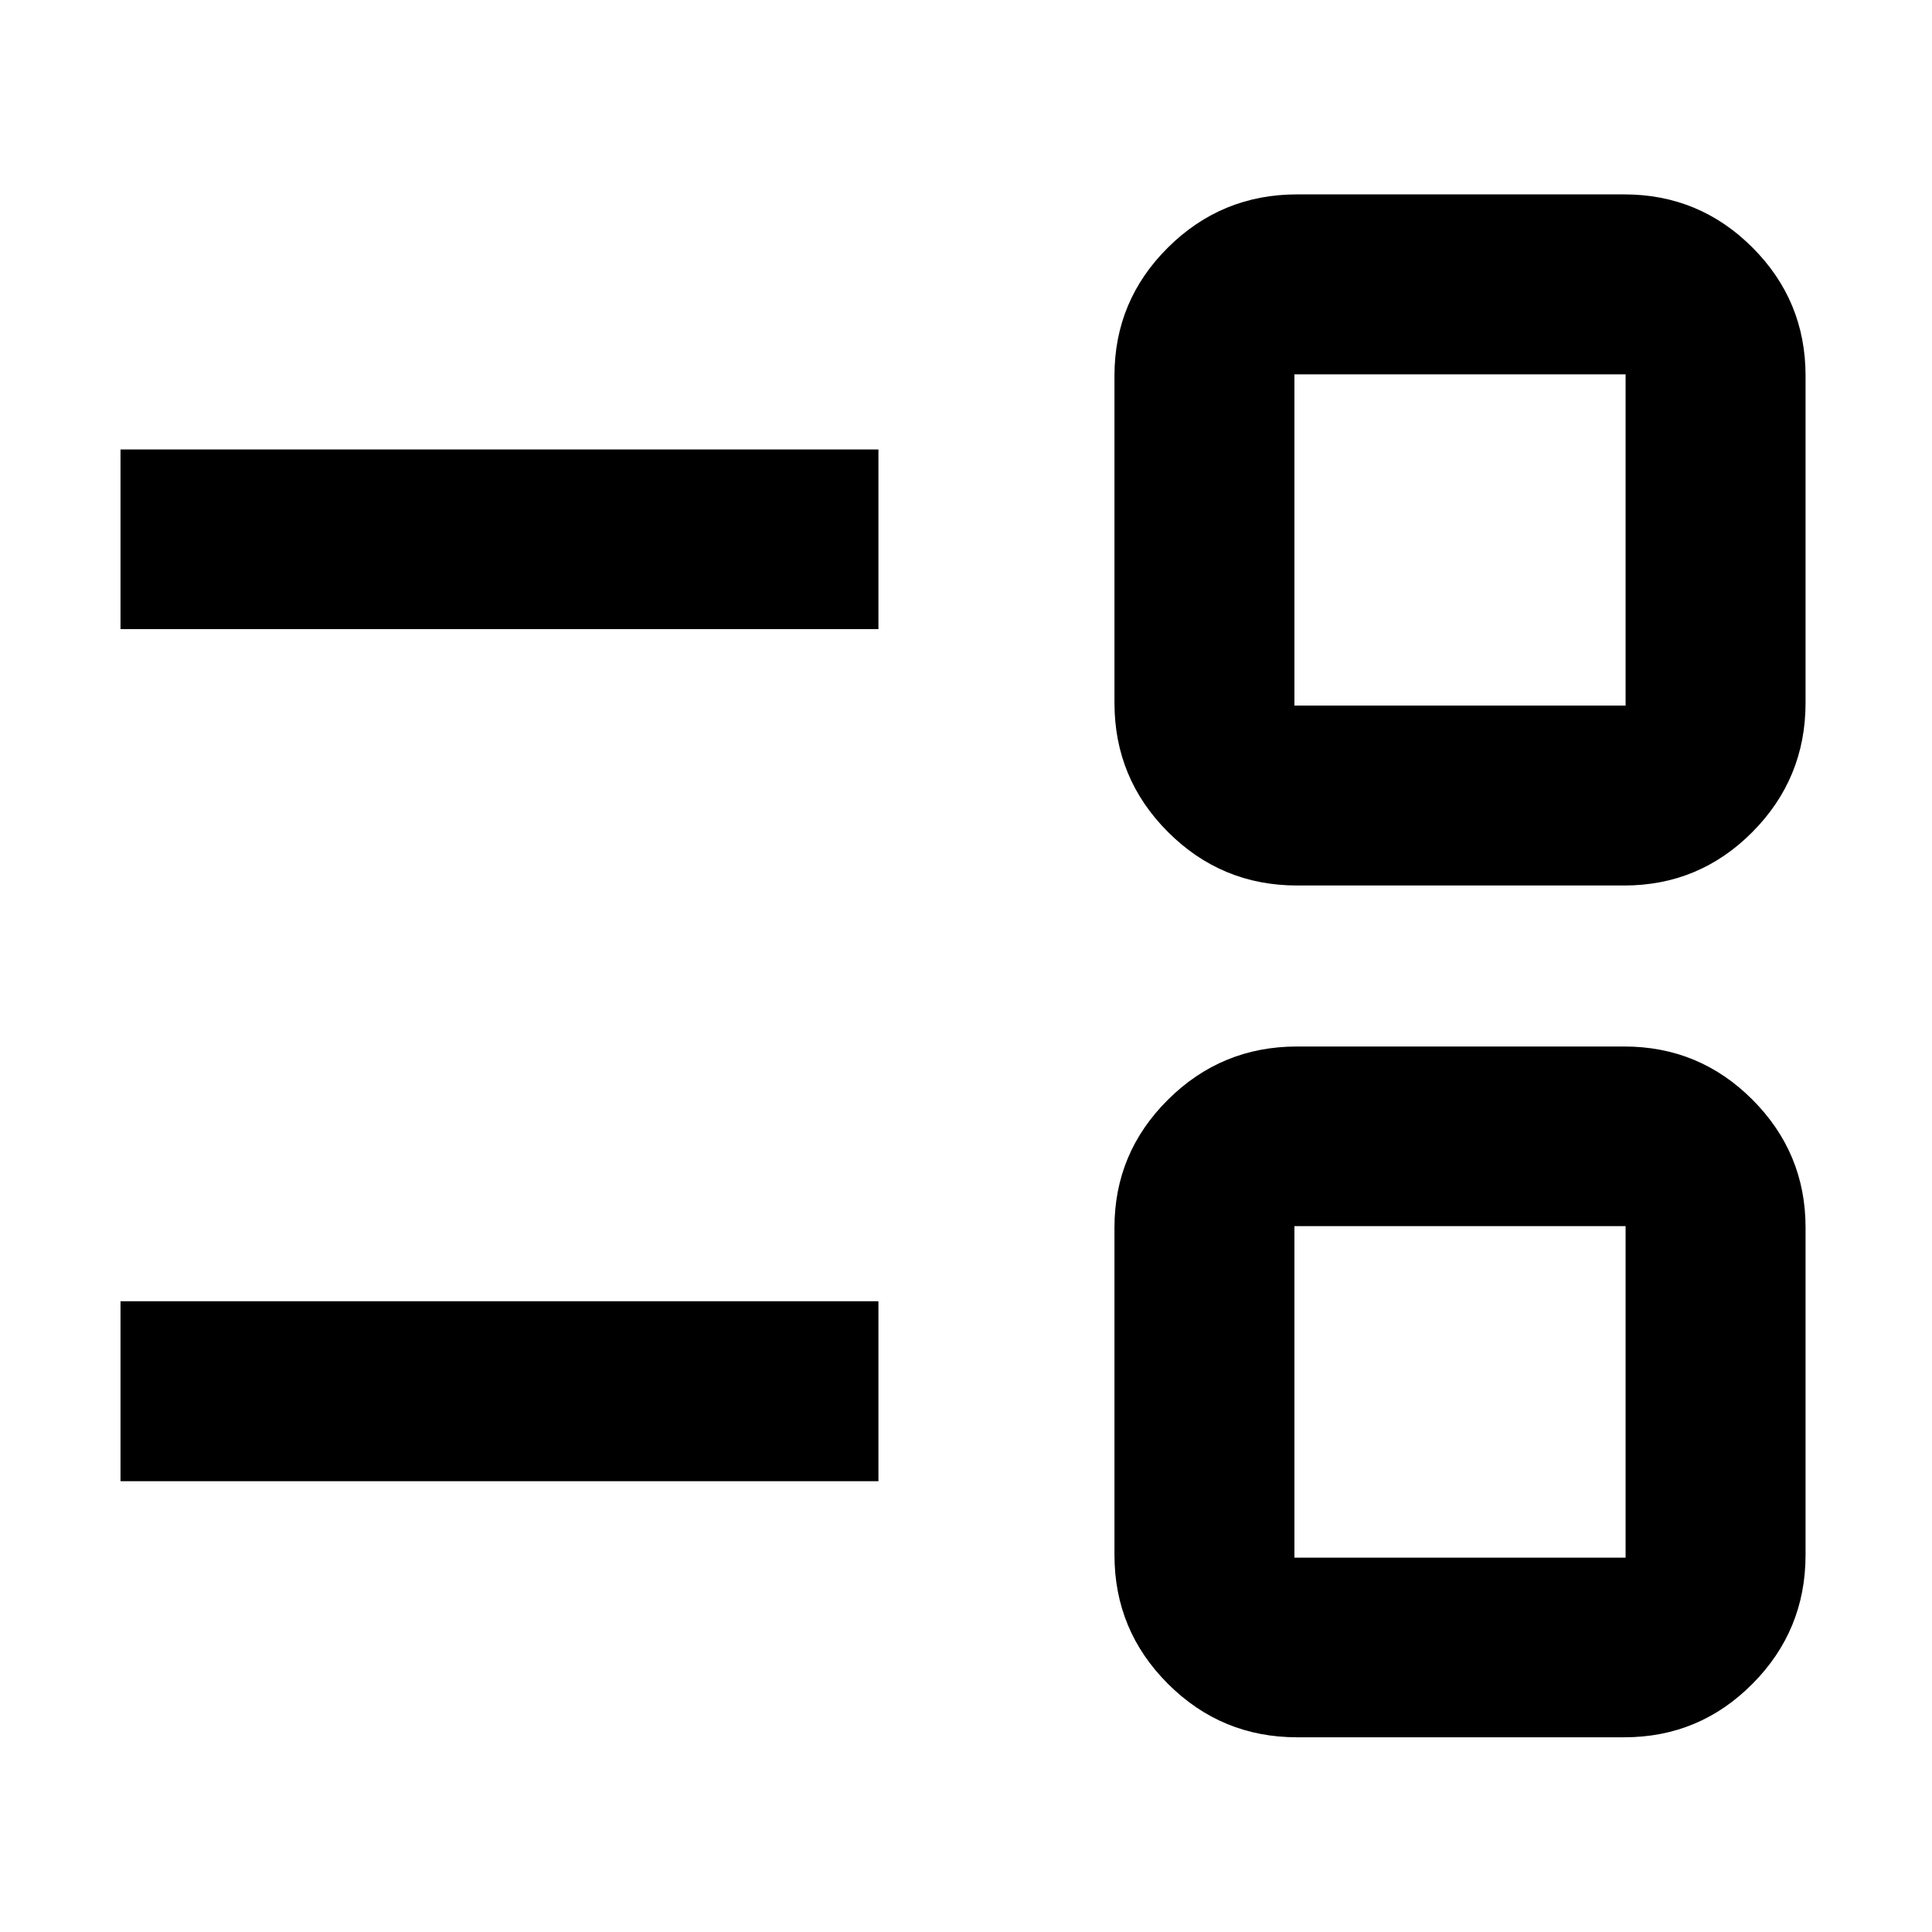 <svg xmlns="http://www.w3.org/2000/svg" height="40" viewBox="0 -960 960 960" width="40"><path d="M644.52-96.75q-37.57 0-64.16-26.55-26.59-26.54-26.59-64.05v-162.72q0-37.09 26.59-63.51Q606.95-440 644.52-440h162.57q37.3 0 63.69 26.42t26.39 63.51v162.72q0 37.51-26.39 64.05-26.39 26.55-63.69 26.55H644.52Zm-1.33-89.26h164.56v-164.73H643.19v164.73ZM59.88-224v-89.42h376.61V-224H59.88Zm584.64-296q-37.57 0-64.16-26.59-26.59-26.59-26.59-64.16v-162.57q0-37.3 26.59-63.69 26.59-26.4 64.16-26.4h162.57q37.3 0 63.69 26.4 26.39 26.39 26.39 63.69v162.57q0 37.57-26.39 64.16Q844.39-520 807.09-520H644.52Zm-1.33-89.42h164.56v-164.57H643.19v164.57ZM59.88-647.41v-89.26h376.61v89.26H59.88ZM725.47-268.3Zm0-423.4Z"/></svg>